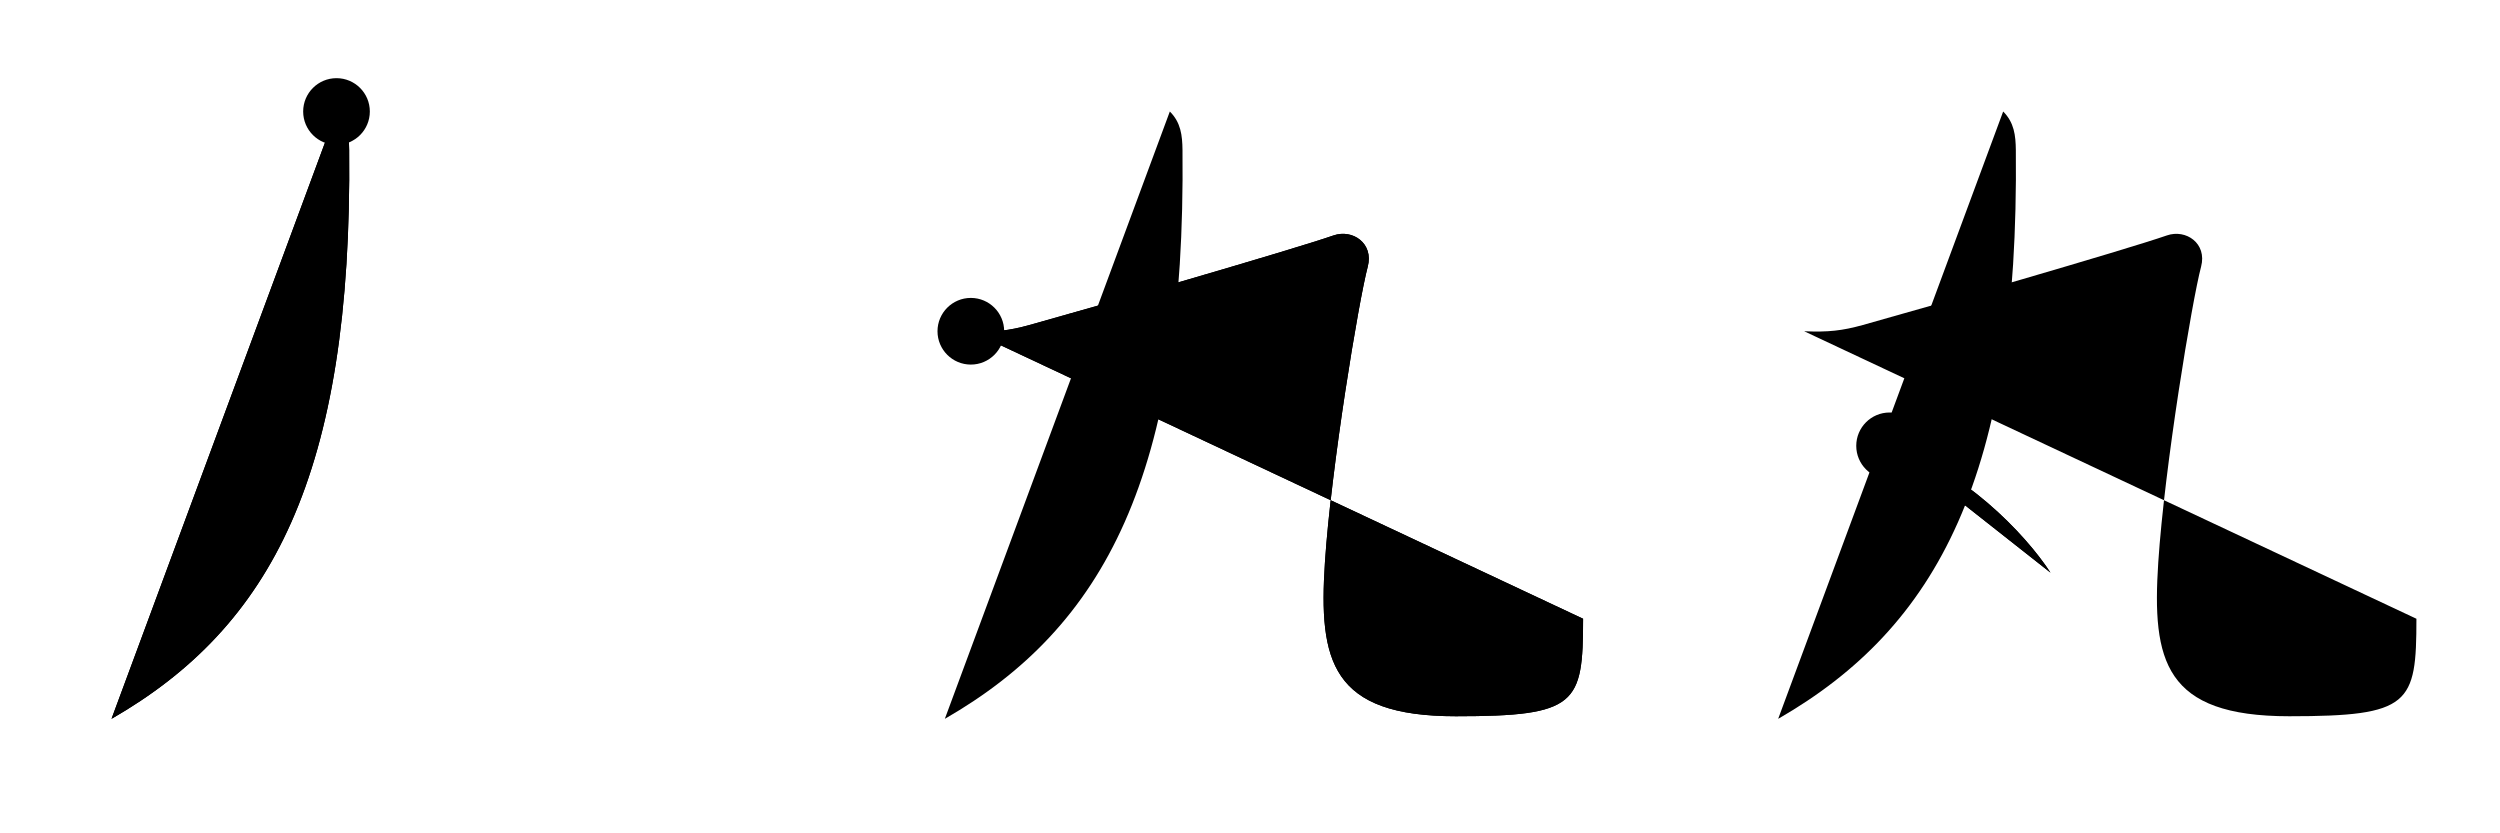 <svg class="stroke_order_diagram--svg_container_for_51866278d5dda796580001b5" style="height: 100px; width: 300px;" viewbox="0 0 300 100"><desc>Created with Snap</desc><defs></defs><line class="stroke_order_diagram--bounding_box" x1="1" x2="299" y1="1" y2="1"></line><line class="stroke_order_diagram--bounding_box" x1="1" x2="1" y1="1" y2="99"></line><line class="stroke_order_diagram--bounding_box" x1="1" x2="299" y1="99" y2="99"></line><line class="stroke_order_diagram--guide_line" x1="0" x2="300" y1="50" y2="50"></line><line class="stroke_order_diagram--guide_line" x1="50" x2="50" y1="1" y2="99"></line><line class="stroke_order_diagram--bounding_box" x1="99" x2="99" y1="1" y2="99"></line><path class="stroke_order_diagram--current_path" d="M44.38,17.38c1.32,1.32,1.5,2.86,1.52,4.63c0.4,39.04-9.39,57.25-28.52,68.25" id="kvg:04e38-s1" kvg:type="㇒" transform="matrix(1,0,0,1,-4,-4)" xmlns:kvg="http://kanjivg.tagaini.net"></path><path class="stroke_order_diagram--current_path" d="M44.38,17.38c1.32,1.32,1.5,2.86,1.52,4.63c0.4,39.04-9.39,57.25-28.52,68.25" id="Ske1qojlic" kvg:type="㇒" transform="matrix(1,0,0,1,-4,-4)" xmlns:kvg="http://kanjivg.tagaini.net"></path><circle class="stroke_order_diagram--path_start" cx="44.38" cy="17.38" r="4" transform="matrix(1,0,0,1,-4,-4)"></circle><line class="stroke_order_diagram--guide_line" x1="150" x2="150" y1="1" y2="99"></line><line class="stroke_order_diagram--bounding_box" x1="199" x2="199" y1="1" y2="99"></line><path class="stroke_order_diagram--existing_path" d="M44.38,17.38c1.32,1.32,1.5,2.86,1.52,4.63c0.4,39.04-9.39,57.25-28.52,68.25" id="Ske1qojlif" kvg:type="㇒" transform="matrix(1,0,0,1,96,-4)" xmlns:kvg="http://kanjivg.tagaini.net"></path><path class="stroke_order_diagram--current_path" d="M20.5,43.75c2.88,0.12,4.55-0.06,7.04-0.75c7.21-2,31.46-9,36.49-10.75c2.28-0.79,4.84,0.95,4.1,3.75c-1.09,4.12-4.39,24-5.14,35.5c-0.77,11.82,0.75,18.45,15.72,18.45c14.53,0,15.26-1.45,15.26-11.7" id="kvg:04e38-s2" kvg:type="㇈" transform="matrix(1,0,0,1,96,-4)" xmlns:kvg="http://kanjivg.tagaini.net"></path><path class="stroke_order_diagram--current_path" d="M20.5,43.75c2.88,0.12,4.55-0.06,7.04-0.75c7.21-2,31.46-9,36.49-10.75c2.28-0.79,4.84,0.95,4.1,3.75c-1.09,4.12-4.39,24-5.14,35.5c-0.77,11.82,0.75,18.45,15.72,18.45c14.53,0,15.26-1.45,15.26-11.7" id="Ske1qojlih" kvg:type="㇈" transform="matrix(1,0,0,1,96,-4)" xmlns:kvg="http://kanjivg.tagaini.net"></path><circle class="stroke_order_diagram--path_start" cx="20.5" cy="43.75" r="4" transform="matrix(1,0,0,1,96,-4)"></circle><line class="stroke_order_diagram--guide_line" x1="250" x2="250" y1="1" y2="99"></line><line class="stroke_order_diagram--bounding_box" x1="299" x2="299" y1="1" y2="99"></line><path class="stroke_order_diagram--existing_path" d="M44.38,17.38c1.32,1.32,1.5,2.86,1.52,4.63c0.4,39.04-9.39,57.25-28.52,68.25" id="Ske1qojlik" kvg:type="㇒" transform="matrix(1,0,0,1,196,-4)" xmlns:kvg="http://kanjivg.tagaini.net"></path><path class="stroke_order_diagram--existing_path" d="M20.5,43.75c2.88,0.12,4.55-0.06,7.04-0.75c7.21-2,31.46-9,36.49-10.75c2.28-0.79,4.84,0.95,4.1,3.75c-1.09,4.12-4.39,24-5.14,35.5c-0.77,11.82,0.75,18.45,15.72,18.45c14.53,0,15.26-1.45,15.26-11.7" id="Ske1qojlil" kvg:type="㇈" transform="matrix(1,0,0,1,196,-4)" xmlns:kvg="http://kanjivg.tagaini.net"></path><path class="stroke_order_diagram--current_path" d="M30.75,57.5C39.5,60.25,47,68,50.06,72.72" id="kvg:04e38-s3" kvg:type="㇔" transform="matrix(1,0,0,1,196,-4)" xmlns:kvg="http://kanjivg.tagaini.net"></path><path class="stroke_order_diagram--current_path" d="M30.75,57.5C39.5,60.25,47,68,50.06,72.72" id="Ske1qojlin" kvg:type="㇔" transform="matrix(1,0,0,1,196,-4)" xmlns:kvg="http://kanjivg.tagaini.net"></path><circle class="stroke_order_diagram--path_start" cx="30.75" cy="57.5" r="4" transform="matrix(1,0,0,1,196,-4)"></circle></svg>